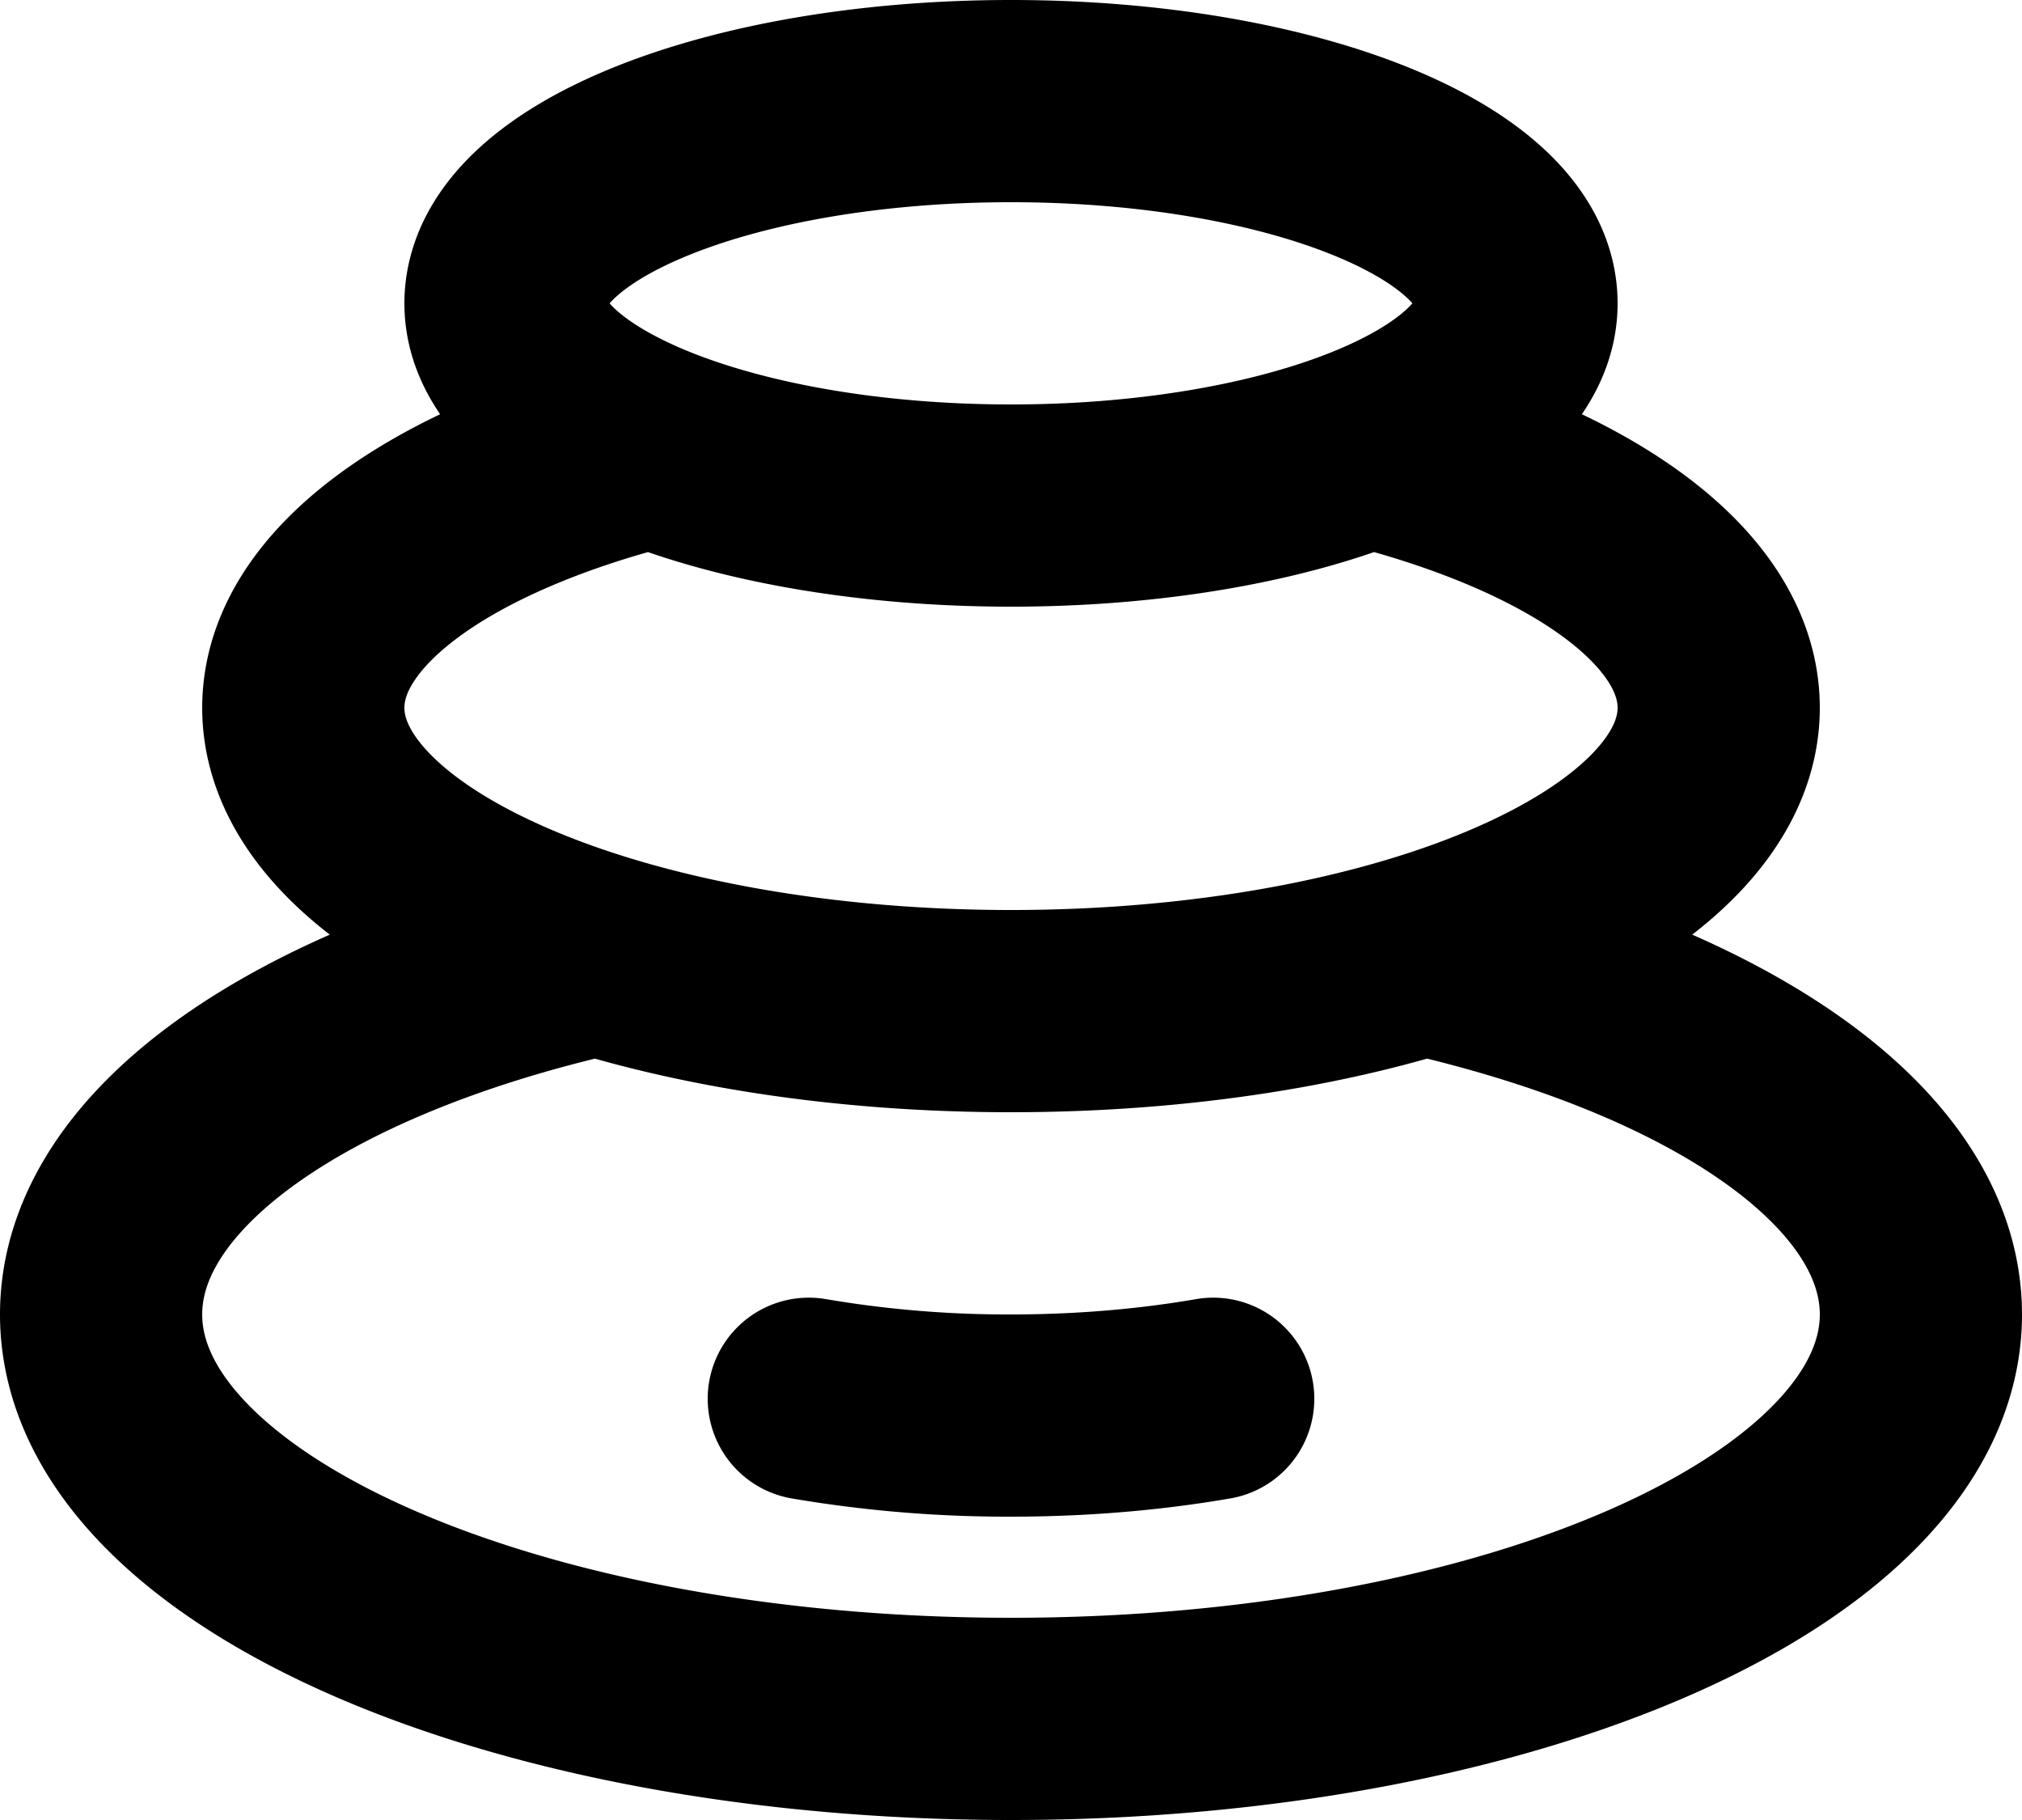 <svg xmlns="http://www.w3.org/2000/svg" width="20" height="18" fill="none" viewBox="0 0 20 18">
  <path stroke="#000" stroke-linecap="round" stroke-linejoin="round" stroke-width="2" d="M8 13.834A11.7 11.7 0 0 0 10 14c.711 0 1.387-.06 2-.166M6.458 4.412C4.39 4.933 3 5.897 3 7c0 1.657 3.134 3 7 3s7-1.343 7-3c0-1.103-1.389-2.067-3.458-2.588m-7.63 5.024C2.996 10.097 1 11.446 1 13c0 2.21 4.03 4 9 4s9-1.79 9-4c0-1.555-1.996-2.903-4.912-3.564M15 3c0 1.105-2.239 2-5 2s-5-.895-5-2 2.239-2 5-2 5 .895 5 2Z"/>
</svg>
